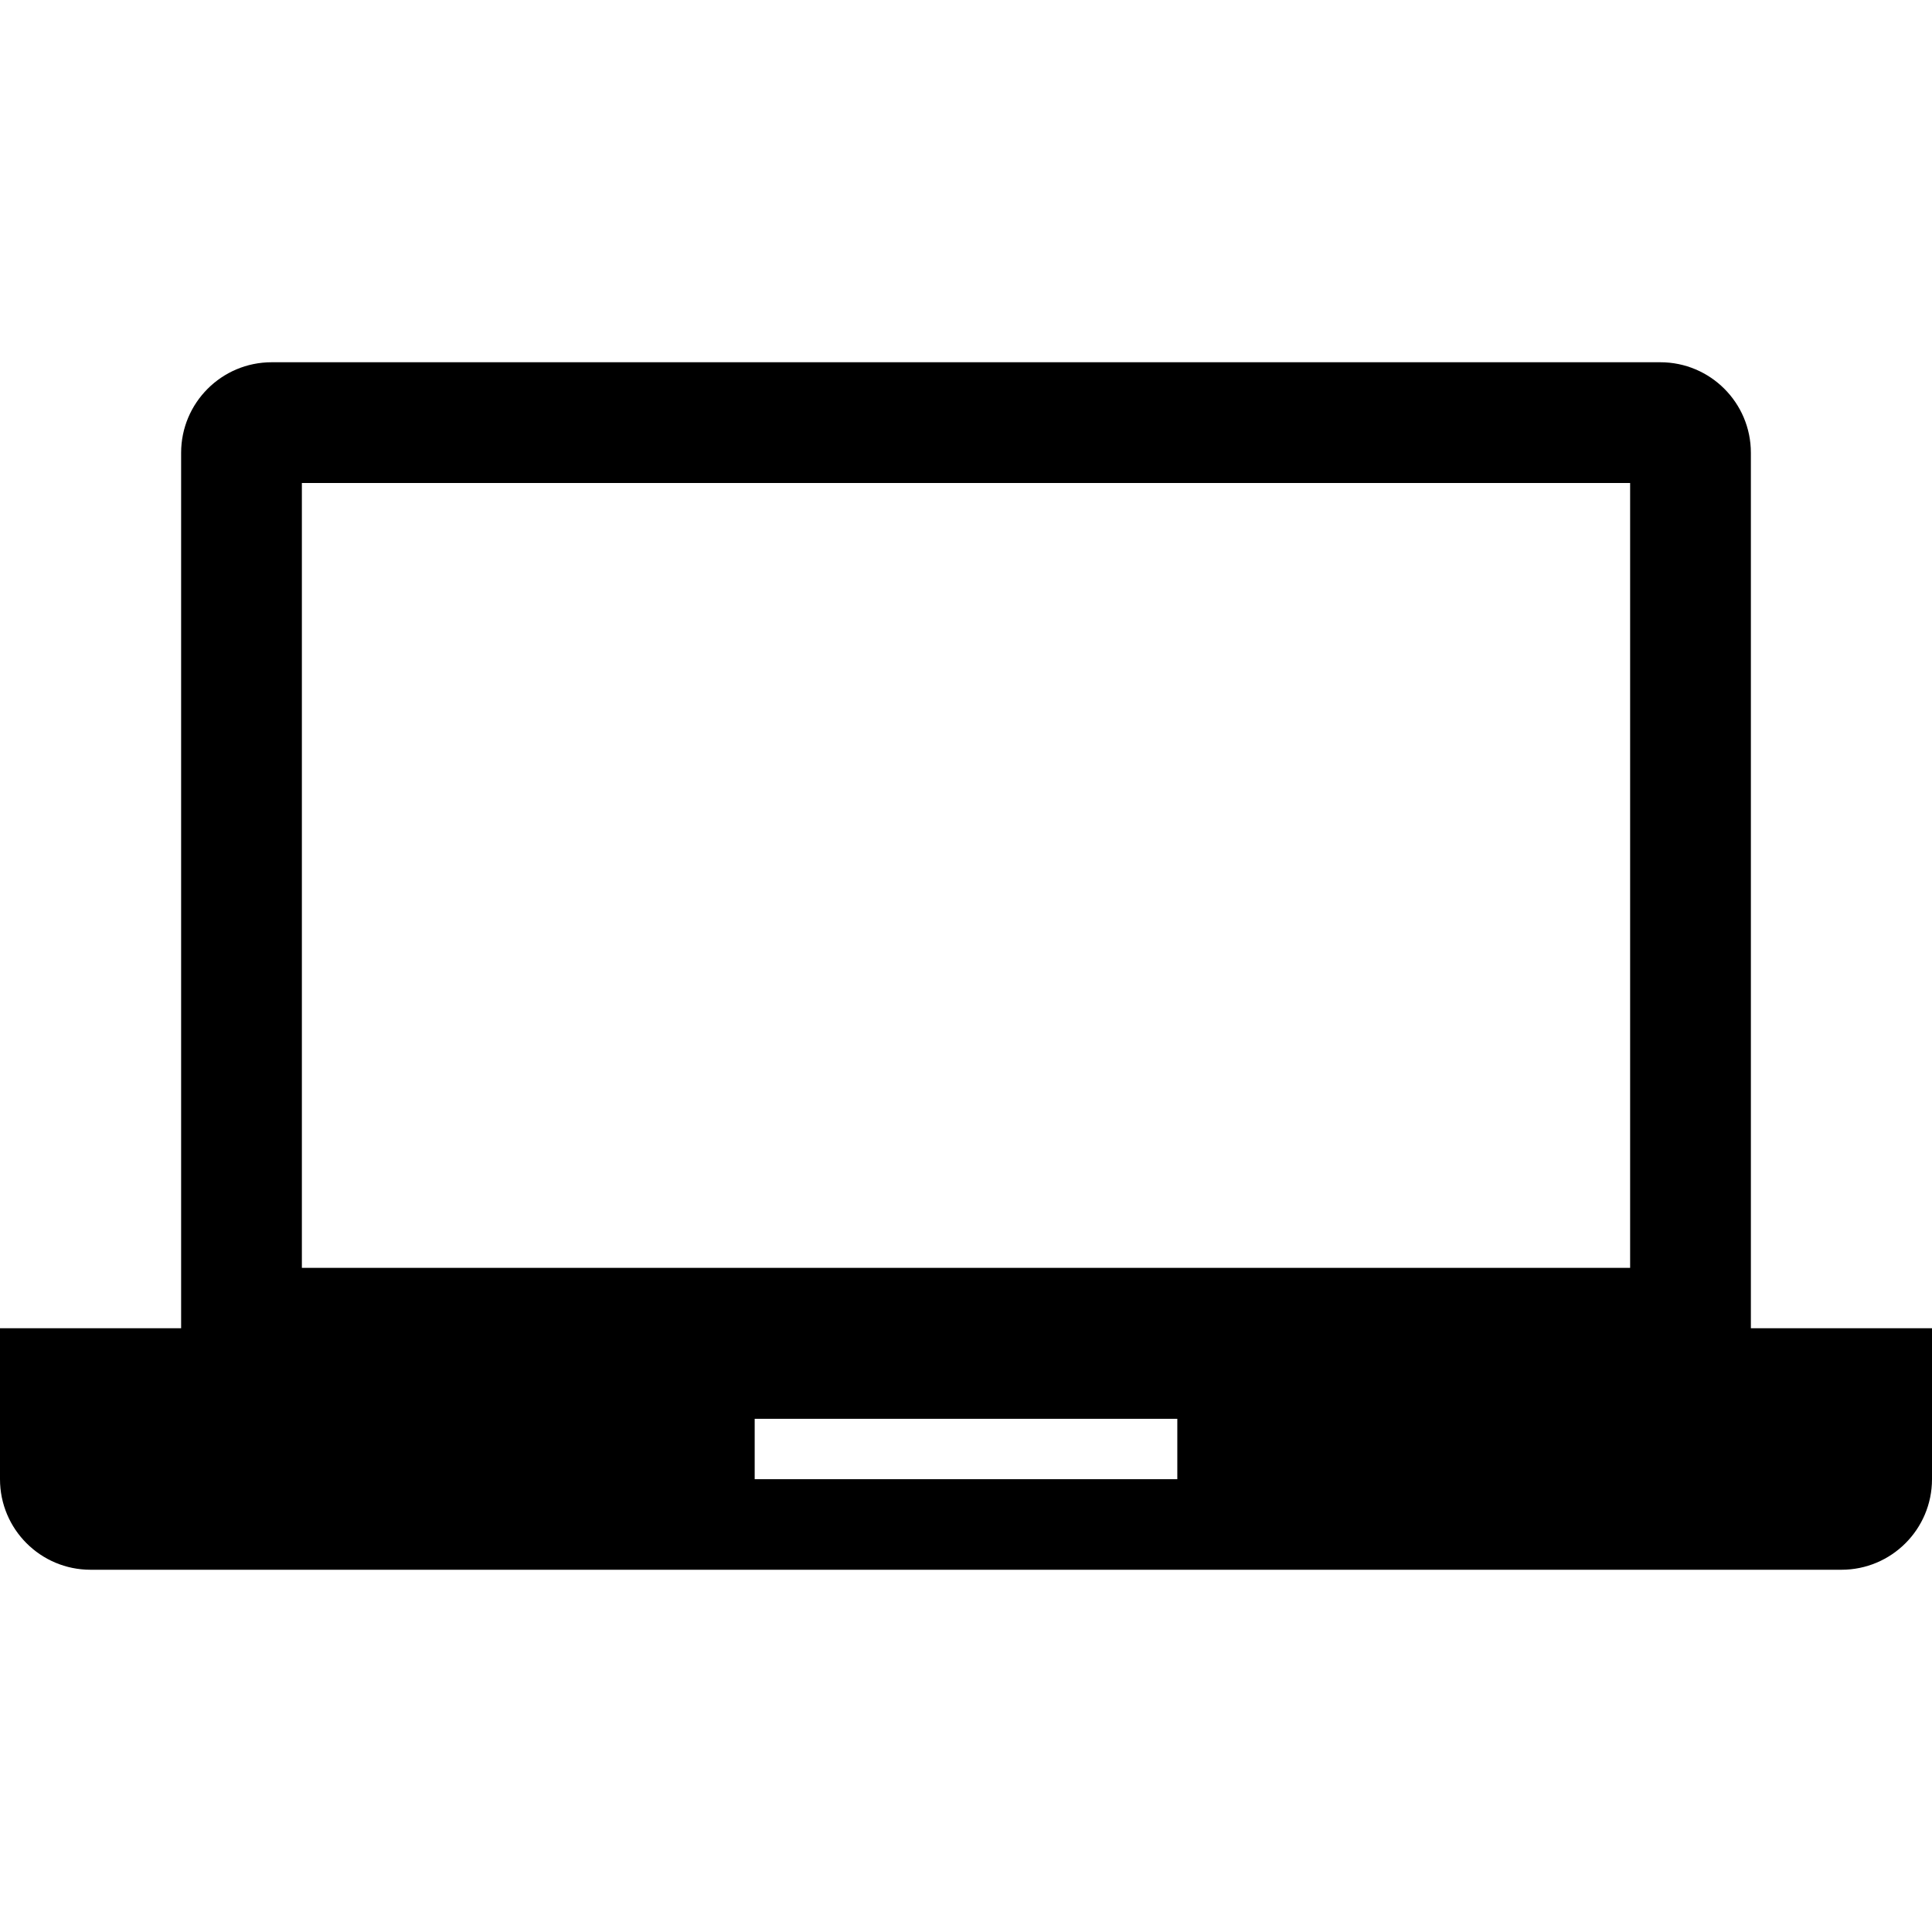 <svg viewBox="0 0 64 64" xmlns="http://www.w3.org/2000/svg"><g><path d="m58 44v-29c0-1.657-1.343-3-3-3h-46c-1.657 0-3 1.343-3 3v29h-6v5c0 1.657 1.343 3 3 3h58c1.657 0 3-1.343 3-3v-5h-6zm-19 5h-14v-2h14v2zm15-7h-44v-26h44v26z"/></g></svg>
